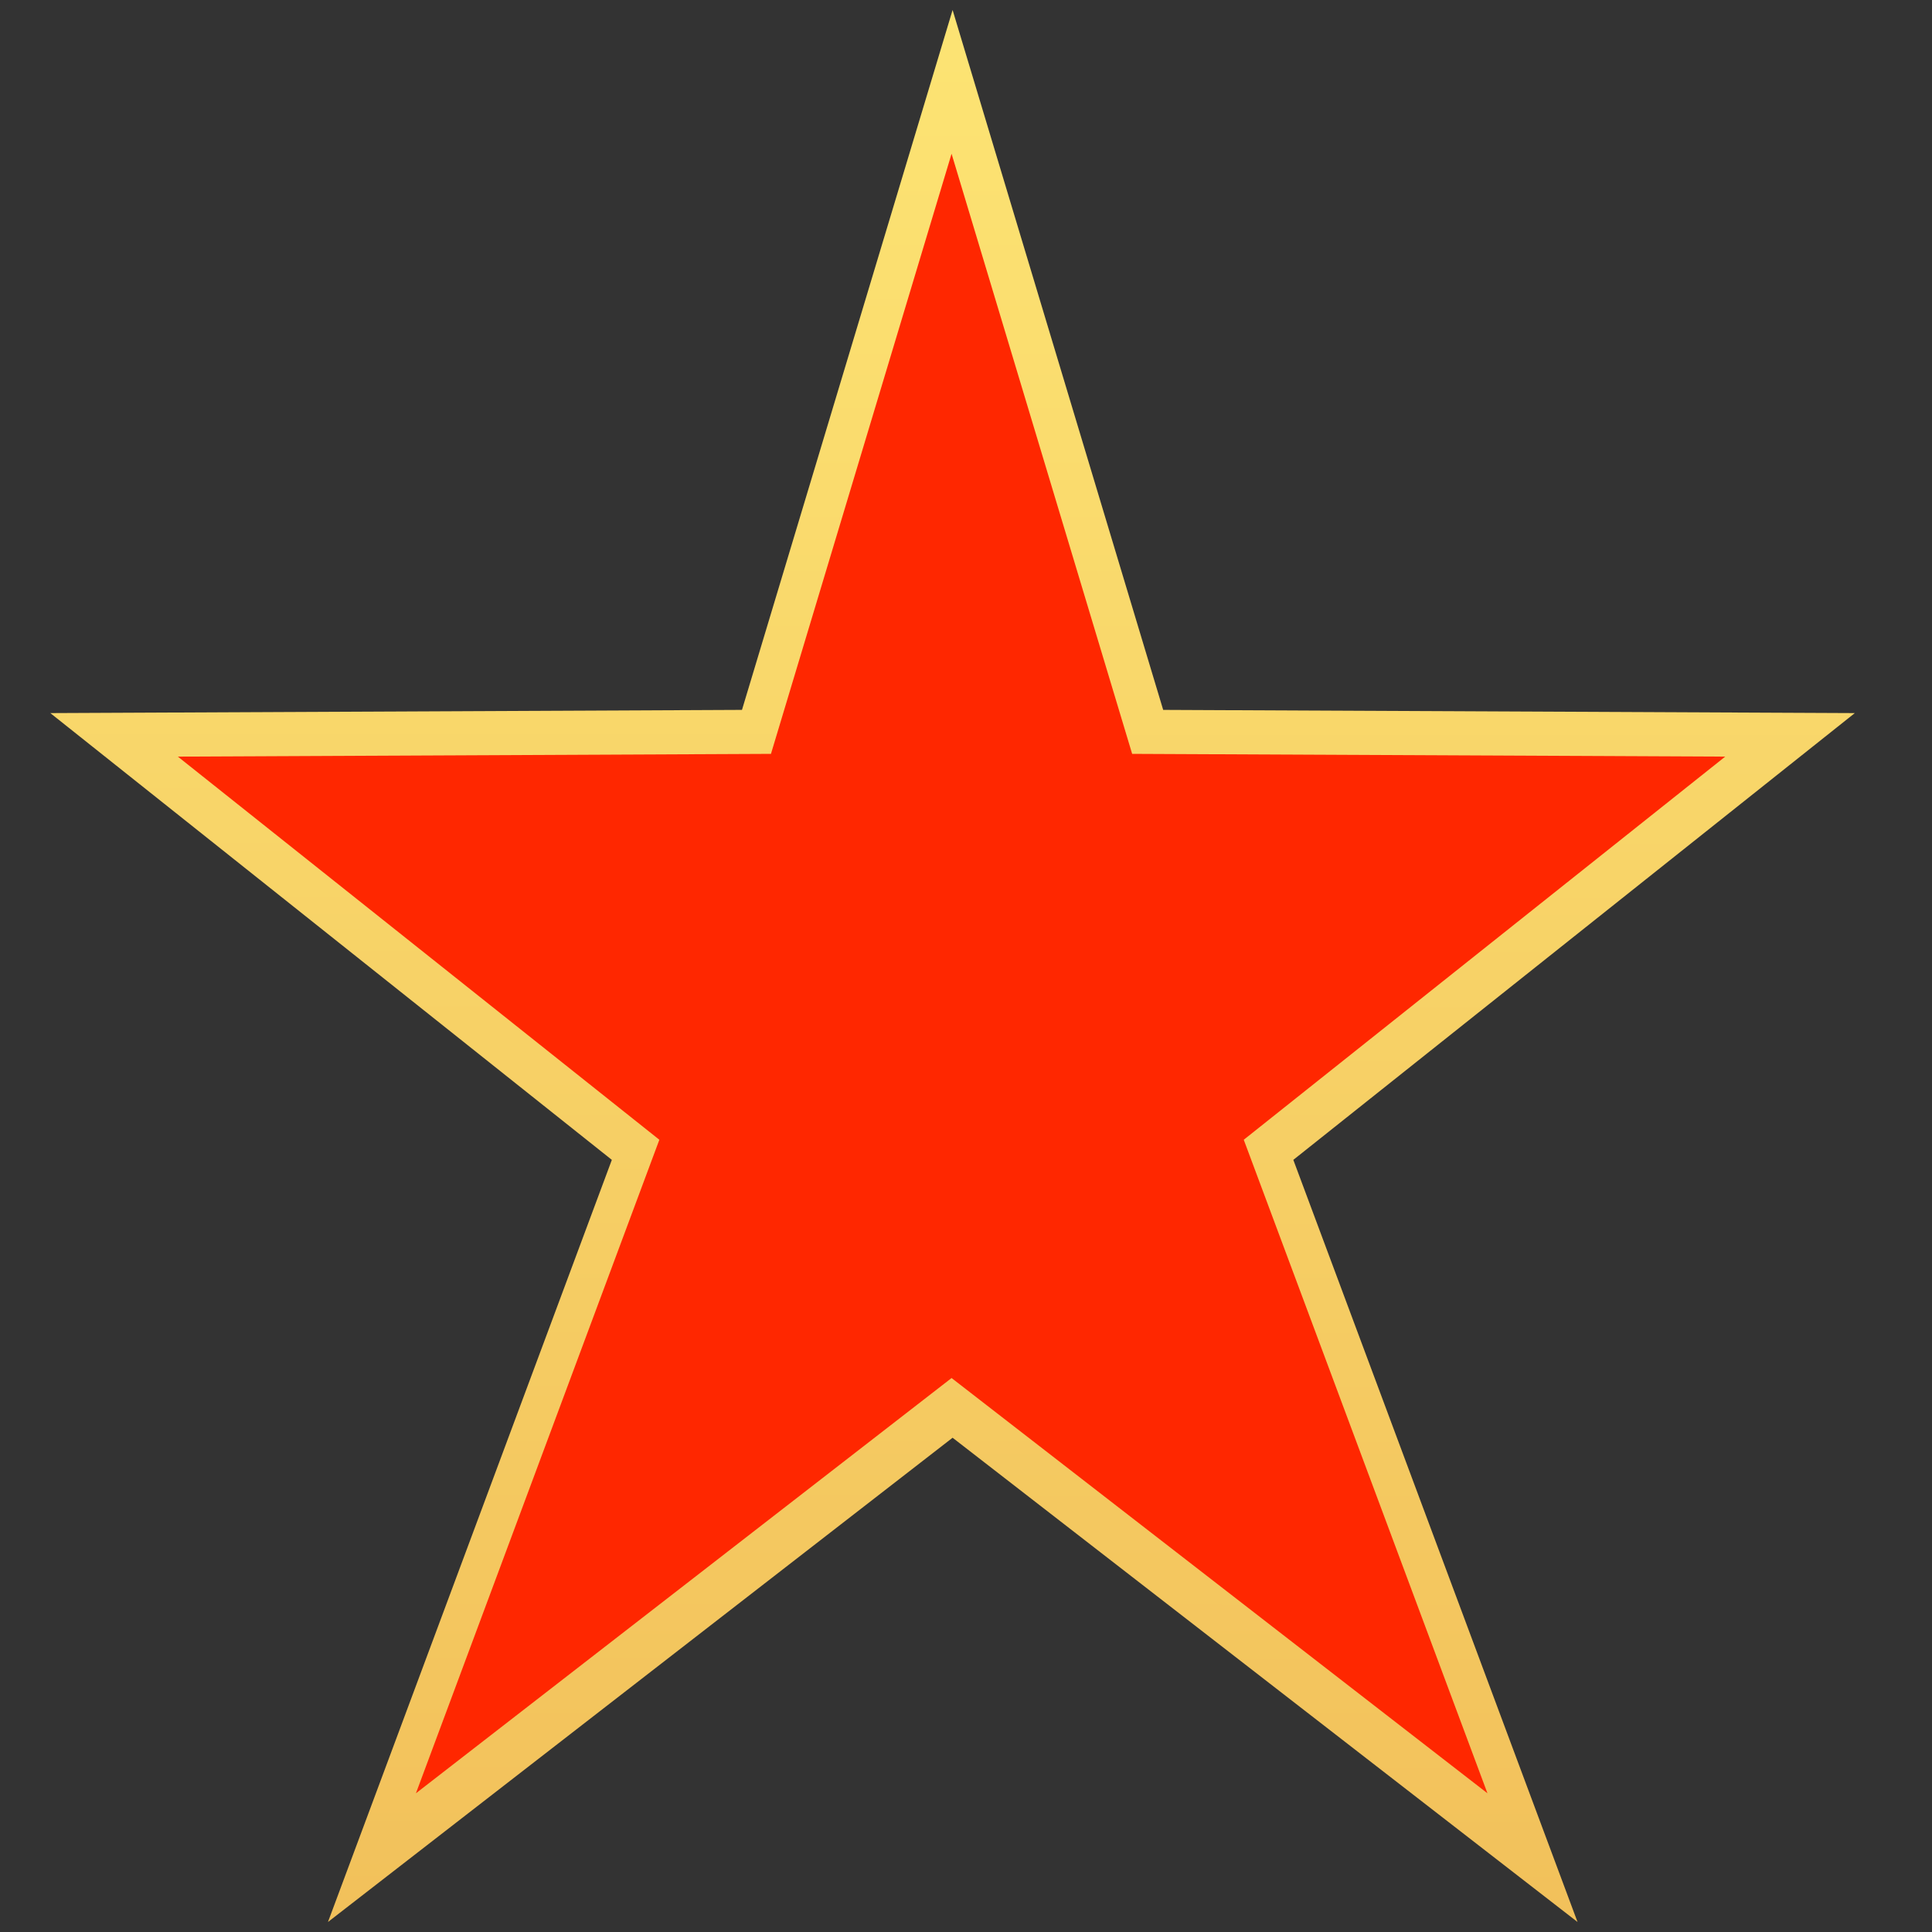 <?xml version="1.0" encoding="UTF-8" standalone="no"?>
<svg
   xmlns:osb="http://www.openswatchbook.org/uri/2009/osb"
   xmlns:dc="http://purl.org/dc/elements/1.1/"
   xmlns:cc="http://creativecommons.org/ns#"
   xmlns:rdf="http://www.w3.org/1999/02/22-rdf-syntax-ns#"
   xmlns:svg="http://www.w3.org/2000/svg"
   xmlns="http://www.w3.org/2000/svg"
   xmlns:xlink="http://www.w3.org/1999/xlink"
   xmlns:sodipodi="http://sodipodi.sourceforge.net/DTD/sodipodi-0.dtd"
   xmlns:inkscape="http://www.inkscape.org/namespaces/inkscape"
   viewBox="0 0 64 64"
   enable-background="new 0 0 64 64"
   id="svg2"
   version="1.1"
   inkscape:version="0.91 r13725"
   width="100%"
   height="100%"
   sodipodi:docname="admin_vip_buddy.svg">
  <rect x="0" y="0" width="64" height="64" fill="#333333" stroke="none"/>
  <defs
     id="defs10">
    <linearGradient
       id="linearGradient4160">
      <stop
         style="stop-color:#ffec79;stop-opacity:1"
         offset="0"
         id="stop4162" />
      <stop
         style="stop-color:#f2c15b;stop-opacity:1"
         offset="1"
         id="stop4164" />
    </linearGradient>
    <linearGradient
       id="linearGradient3766">
      <stop
         style="stop-color:#ff2700;stop-opacity:1;"
         offset="0"
         id="stop3768" />
      <stop
         style="stop-color:#820000;stop-opacity:1;"
         offset="1"
         id="stop3770" />
    </linearGradient>
    <linearGradient
       id="linearGradient5225">
      <stop
         style="stop-color:#ffffff;stop-opacity:1;"
         offset="0"
         id="stop5227" />
      <stop
         style="stop-color:#ffffff;stop-opacity:0;"
         offset="1"
         id="stop5229" />
    </linearGradient>
    <linearGradient
       id="linearGradient5219"
       osb:paint="solid">
      <stop
         style="stop-color:#ffffff;stop-opacity:1;"
         offset="0"
         id="stop5221" />
    </linearGradient>
    <linearGradient
       id="linearGradient3758">
      <stop
         id="stop3760"
         offset="0"
         style="stop-color:#0fbb00;stop-opacity:1;" />
      <stop
         id="stop3762"
         offset="1"
         style="stop-color:#064400;stop-opacity:1;" />
    </linearGradient>
    <linearGradient
       id="linearGradient3750">
      <stop
         style="stop-color:#ece400;stop-opacity:1;"
         offset="0"
         id="stop3752" />
      <stop
         style="stop-color:#ece400;stop-opacity:0;"
         offset="1"
         id="stop3754" />
    </linearGradient>
    <linearGradient
       inkscape:collect="always"
       xlink:href="#linearGradient3758-7"
       id="linearGradient3756-1"
       x1="1.96"
       y1="31.261"
       x2="60.456"
       y2="31.261"
       gradientUnits="userSpaceOnUse" />
    <linearGradient
       id="linearGradient3758-7">
      <stop
         id="stop3760-4"
         offset="0"
         style="stop-color:#ece400;stop-opacity:1;" />
      <stop
         id="stop3762-0"
         offset="1"
         style="stop-color:#ec8b00;stop-opacity:1;" />
    </linearGradient>
    <linearGradient
       inkscape:collect="always"
       xlink:href="#linearGradient4160"
       id="linearGradient4158"
       x1="31.39"
       y1="-14.405"
       x2="31.337"
       y2="63.065"
       gradientUnits="userSpaceOnUse" />
  </defs>
  <sodipodi:namedview
     pagecolor="#ffffff"
     bordercolor="#666666"
     borderopacity="1"
     objecttolerance="10"
     gridtolerance="10"
     guidetolerance="10"
     inkscape:pageopacity="0"
     inkscape:pageshadow="2"
     inkscape:window-width="1152"
     inkscape:window-height="811"
     id="namedview8"
     showgrid="false"
     inkscape:zoom="5.2149125"
     inkscape:cx="11.603033"
     inkscape:cy="51.245759"
     inkscape:window-x="-8"
     inkscape:window-y="-8"
     inkscape:window-maximized="1"
     inkscape:current-layer="svg2" />
  <path
     d="M 61.443,23.622 38.532,23.516 31.556,0.331 24.579,23.516 1.667,23.622 20.268,38.422 10.864,63.669 31.556,47.627 52.258,63.669 42.843,38.422 z"
     id="path4-9"
     style="fill:url(#linearGradient4158);fill-opacity:1"
     inkscape:connector-curvature="0" />
  <path
     d="M 57.15,25.064 37.504,24.973 31.522,5.093 25.539,24.973 5.892,25.064 21.842,37.756 13.778,59.405 31.522,45.649 49.274,59.405 41.201,37.756 z"
     id="path4"
     style="fill:#ff2700;fill-opacity:1;fill-rule:nonzero"
     inkscape:connector-curvature="0" />
</svg>
